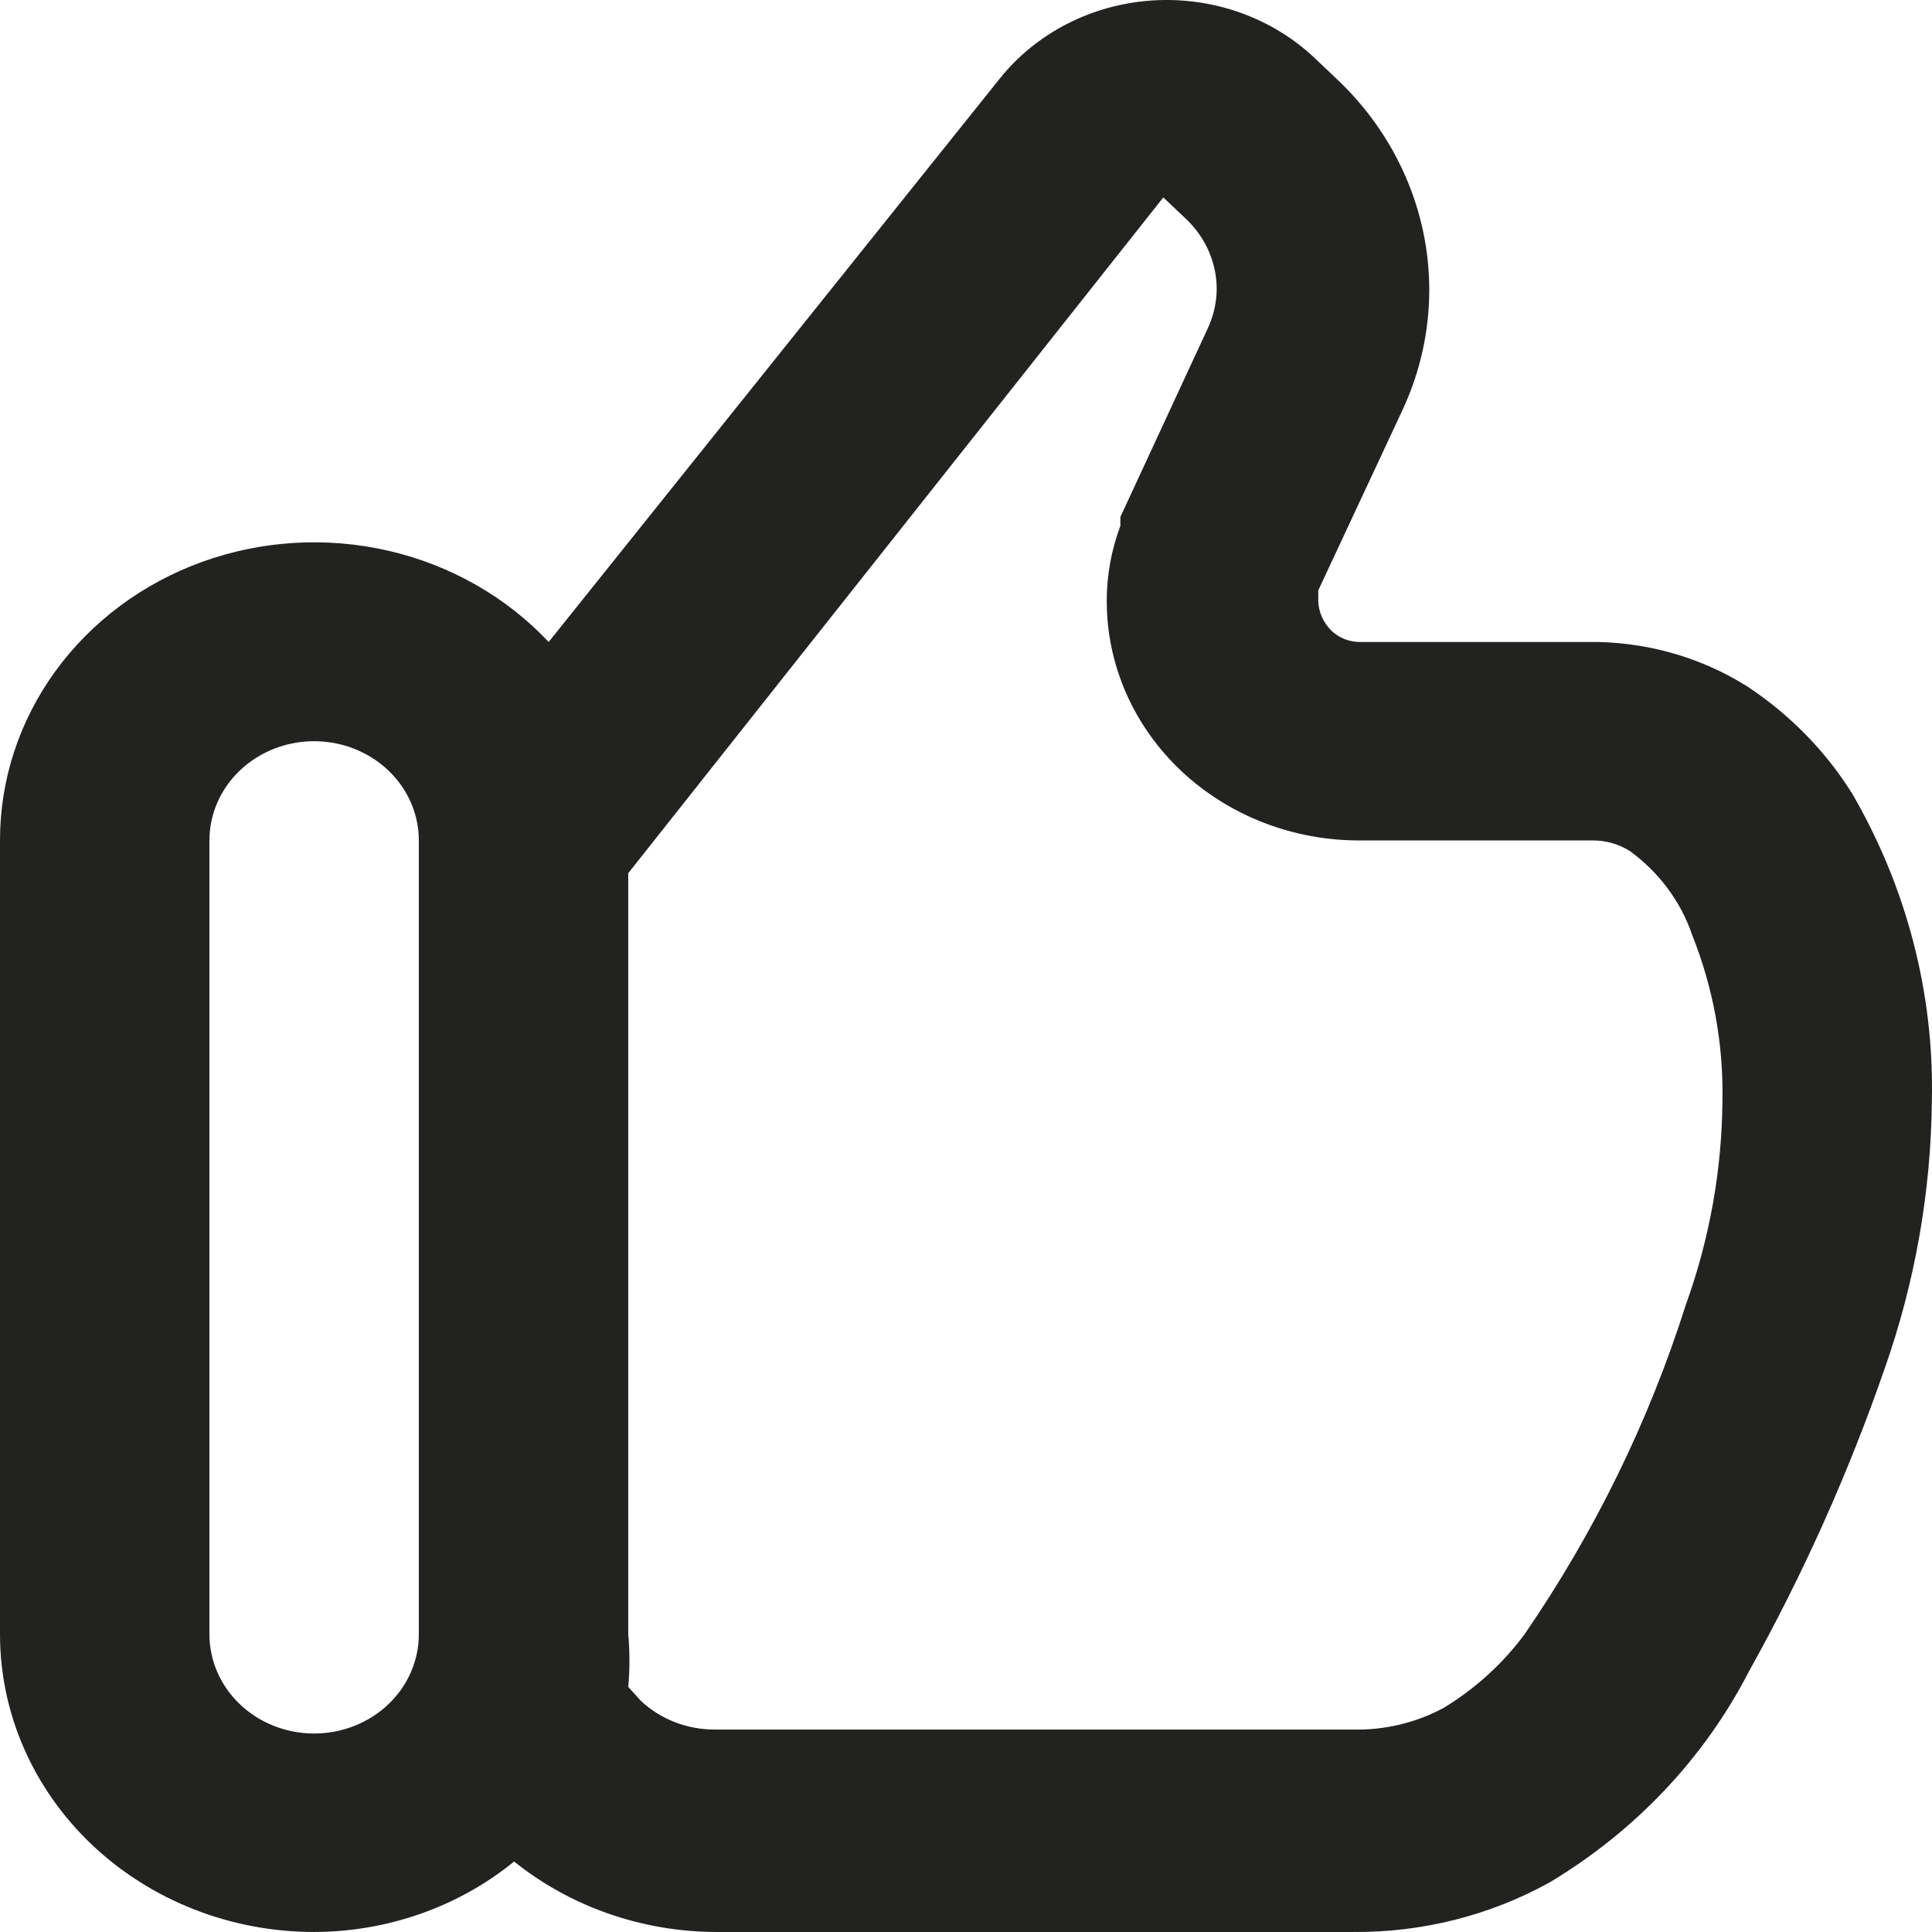 <svg width="200" height="200" viewBox="0 0 200 200" fill="none" xmlns="http://www.w3.org/2000/svg">
<path d="M195.108 141.651C198.254 132.704 199.9 123.346 199.986 113.916C200.226 102.833 197.385 91.886 191.748 82.174C189.014 77.784 185.317 74.001 180.909 71.08C176.004 67.98 170.219 66.368 164.325 66.457H140.912C140.325 66.476 139.741 66.376 139.199 66.163C138.657 65.95 138.169 65.63 137.768 65.225C136.971 64.412 136.51 63.354 136.467 62.246V61.116L145.247 42.317C147.036 38.429 147.959 34.232 147.957 29.99C147.95 21.82 144.519 13.987 138.418 8.213L136.034 5.953C133.842 3.894 131.212 2.303 128.319 1.285C125.426 0.267 122.337 -0.154 119.259 0.05C116.181 0.254 113.184 1.079 110.469 2.469C107.754 3.859 105.383 5.782 103.516 8.11L56.798 66.457C52.411 61.79 46.63 58.498 40.223 57.017C33.815 55.536 27.084 55.937 20.922 58.166C14.761 60.394 9.46 64.346 5.723 69.496C1.986 74.647 -0.01 80.752 3.51277e-05 87.002V169.181C3.51277e-05 177.354 3.426 185.193 9.524 190.972C15.623 196.751 23.894 199.998 32.518 199.998C40.116 199.984 47.458 197.397 53.221 192.705C59.041 197.373 66.408 199.955 74.033 199.998H140.044C147.202 200.065 154.245 198.29 160.422 194.862C169.284 189.551 176.414 182.012 181.017 173.085C186.644 163.003 191.358 152.488 195.108 141.651ZM32.518 179.453C29.643 179.453 26.886 178.371 24.854 176.445C22.821 174.518 21.679 171.905 21.679 169.181V87.002C21.679 84.278 22.821 81.665 24.854 79.738C26.886 77.812 29.643 76.73 32.518 76.73C35.393 76.73 38.15 77.812 40.183 79.738C42.215 81.665 43.357 84.278 43.357 87.002V169.181C43.357 171.905 42.215 174.518 40.183 176.445C38.15 178.371 35.393 179.453 32.518 179.453ZM157.821 169.181C155.585 172.204 152.751 174.786 149.475 176.783C146.608 178.337 143.346 179.119 140.044 179.043H74.033C72.606 179.05 71.192 178.791 69.871 178.28C68.551 177.769 67.35 177.016 66.337 176.064L65.036 174.625C65.202 172.814 65.202 170.992 65.036 169.181V90.392L120.425 20.437L122.81 22.697C123.814 23.657 124.609 24.795 125.149 26.047C125.688 27.298 125.961 28.639 125.953 29.99C125.931 31.409 125.599 32.808 124.978 34.099L115.981 53.514V54.439C115.041 56.945 114.564 59.586 114.572 62.246C114.572 65.514 115.255 68.75 116.581 71.767C117.907 74.784 119.851 77.523 122.3 79.824C124.748 82.126 127.654 83.945 130.848 85.177C134.043 86.409 137.463 87.029 140.912 87.002H164.866C166.258 86.993 167.62 87.387 168.769 88.132C171.767 90.333 173.996 93.341 175.164 96.761C177.349 102.239 178.416 108.06 178.307 113.916C178.255 121.117 176.974 128.263 174.514 135.077C170.691 147.14 165.07 158.624 157.821 169.181Z" fill="#222221"/>
</svg>
